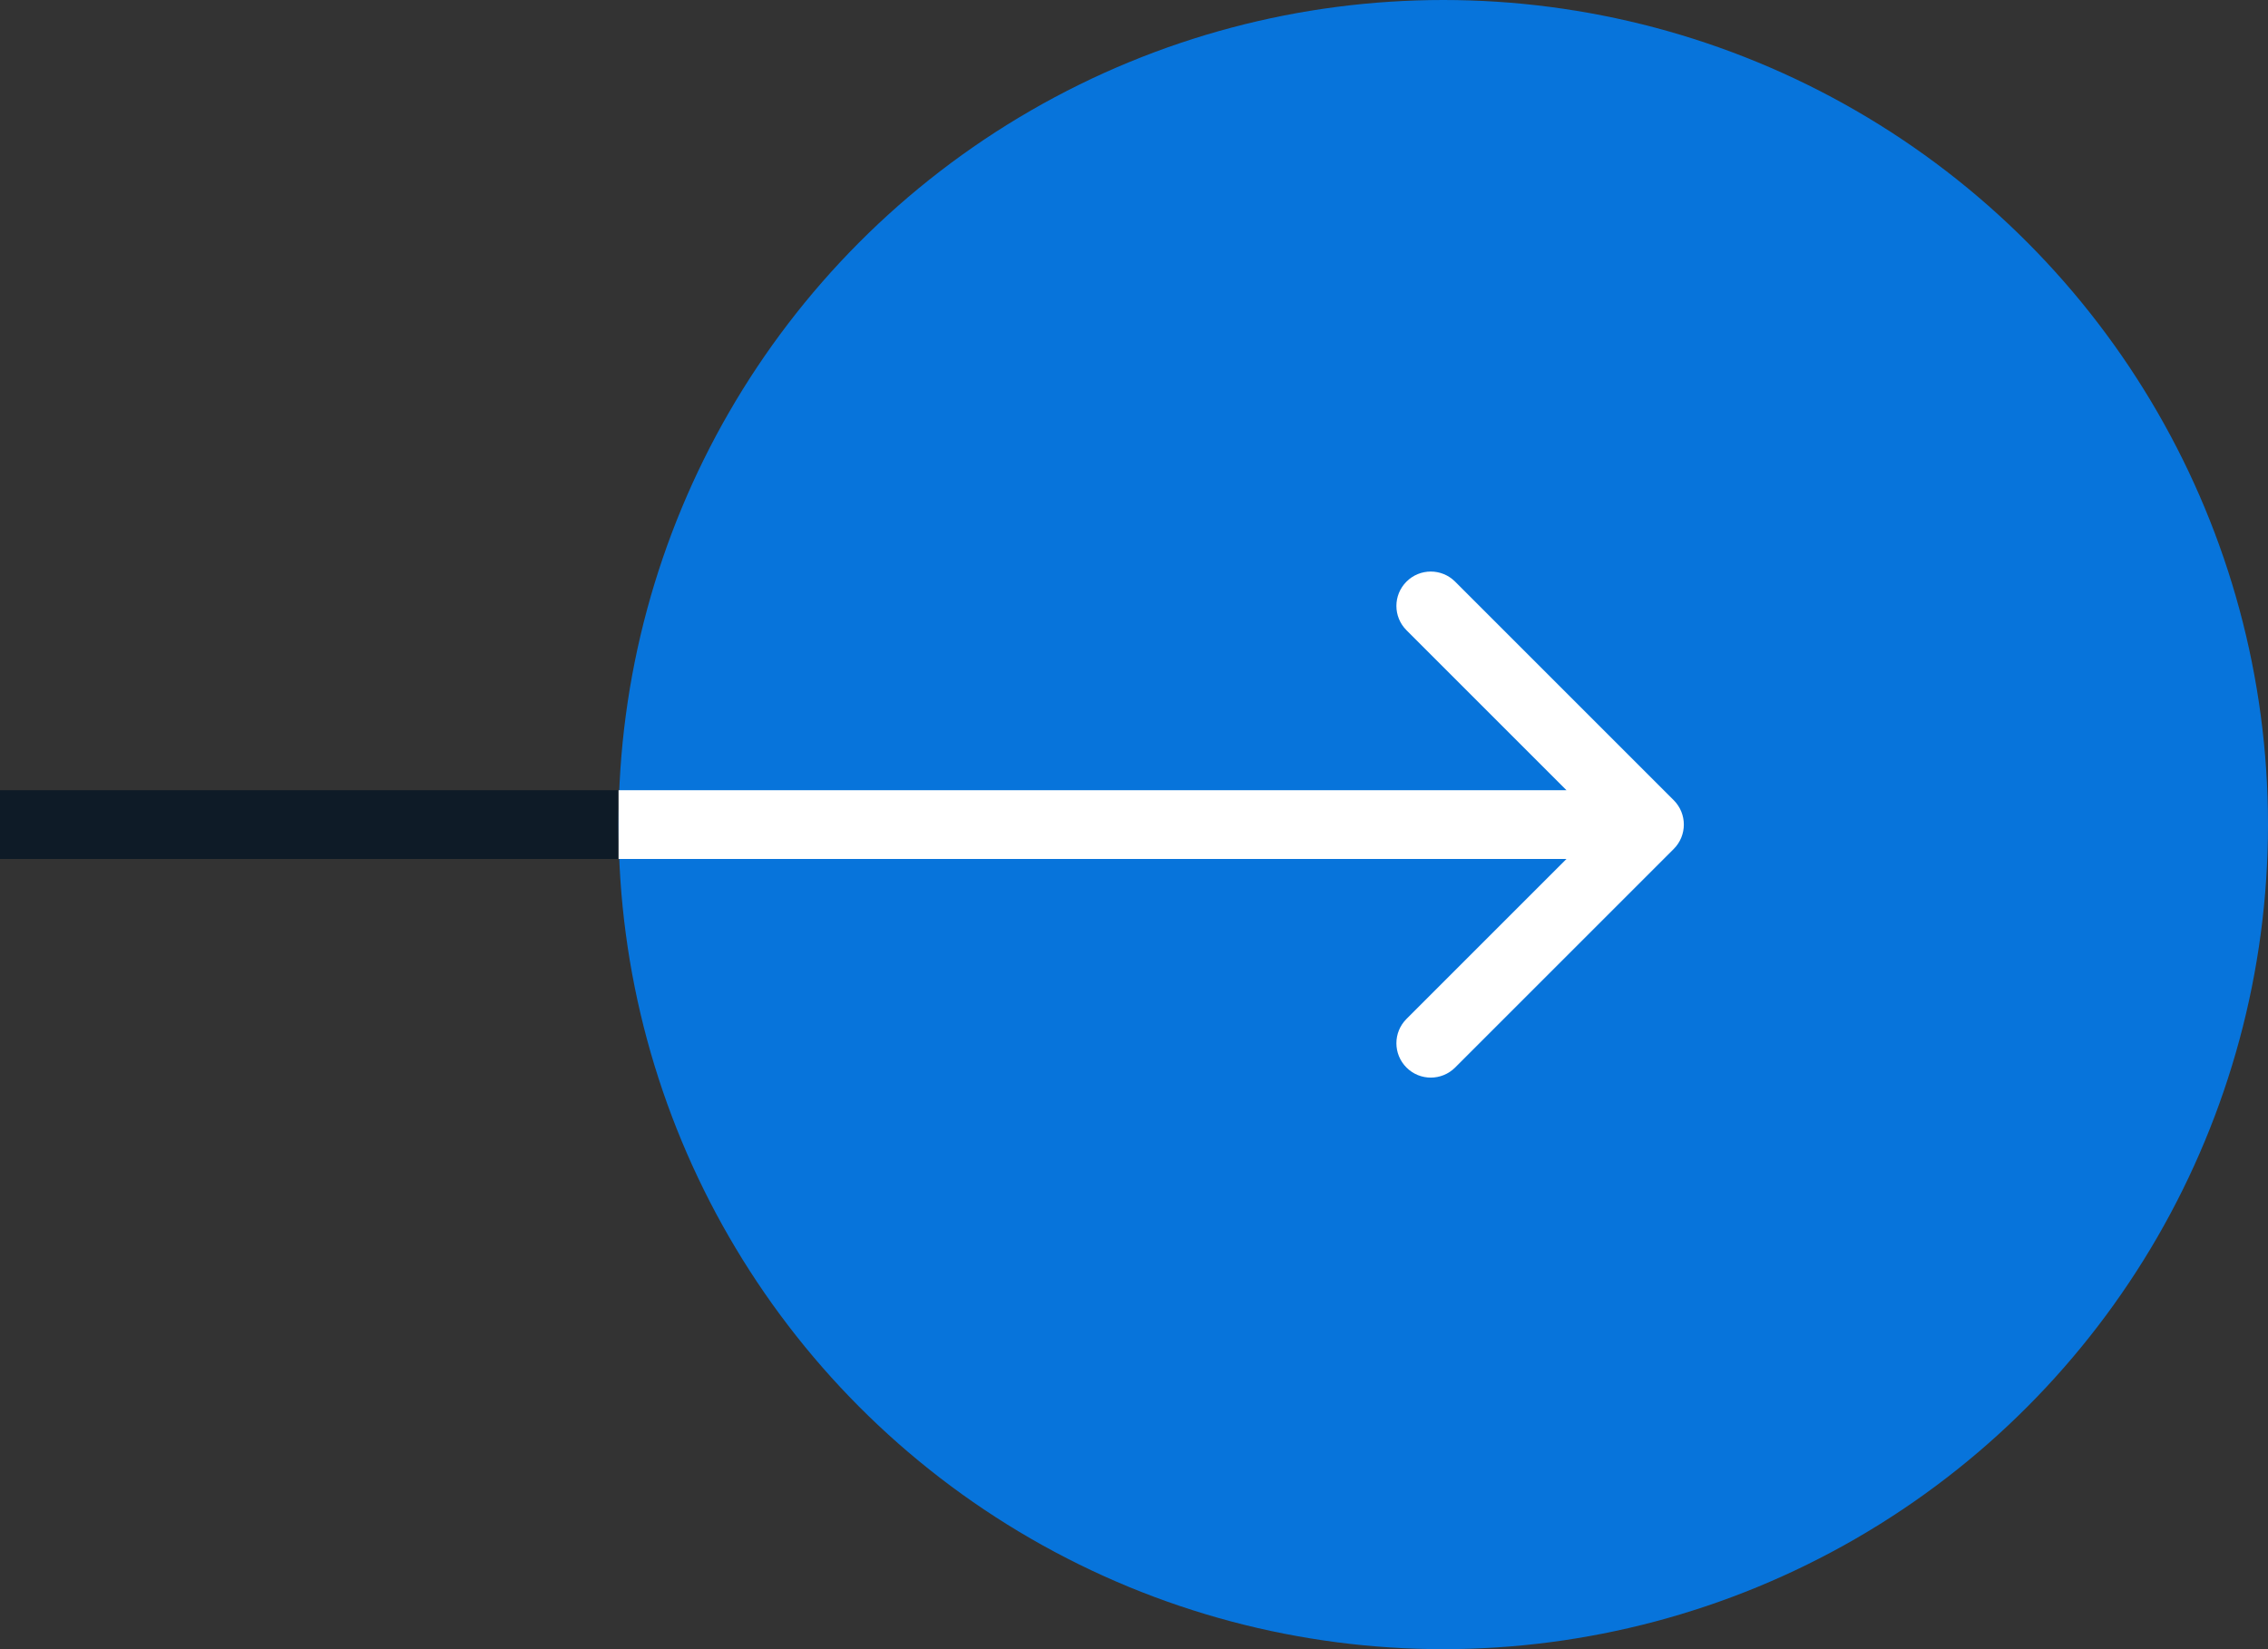 <svg width="33" height="24" viewBox="0 0 33 24" fill="none" xmlns="http://www.w3.org/2000/svg">
<rect x="0" y="0" width="33" height="24" fill="#333333" stroke="none"/>
<path opacity="0.9" d="M24.354 12.354C24.549 12.158 24.549 11.842 24.354 11.646L21.172 8.464C20.976 8.269 20.66 8.269 20.465 8.464C20.269 8.66 20.269 8.976 20.465 9.172L23.293 12L20.465 14.828C20.269 15.024 20.269 15.34 20.465 15.536C20.66 15.731 20.976 15.731 21.172 15.536L24.354 12.354ZM4.37114e-08 12.5L24 12.5L24 11.5L-4.37114e-08 11.5L4.37114e-08 12.5Z" fill="#0B1926"/>
<circle cx="21" cy="12" r="12" fill="#0774DB"/>
<path d="M24.354 12.354C24.549 12.158 24.549 11.842 24.354 11.646L21.172 8.464C20.976 8.269 20.66 8.269 20.465 8.464C20.269 8.66 20.269 8.976 20.465 9.172L23.293 12L20.465 14.828C20.269 15.024 20.269 15.34 20.465 15.536C20.66 15.731 20.976 15.731 21.172 15.536L24.354 12.354ZM9 12.5L24 12.5L24 11.5L9 11.5L9 12.5Z" fill="white"/>
</svg>
